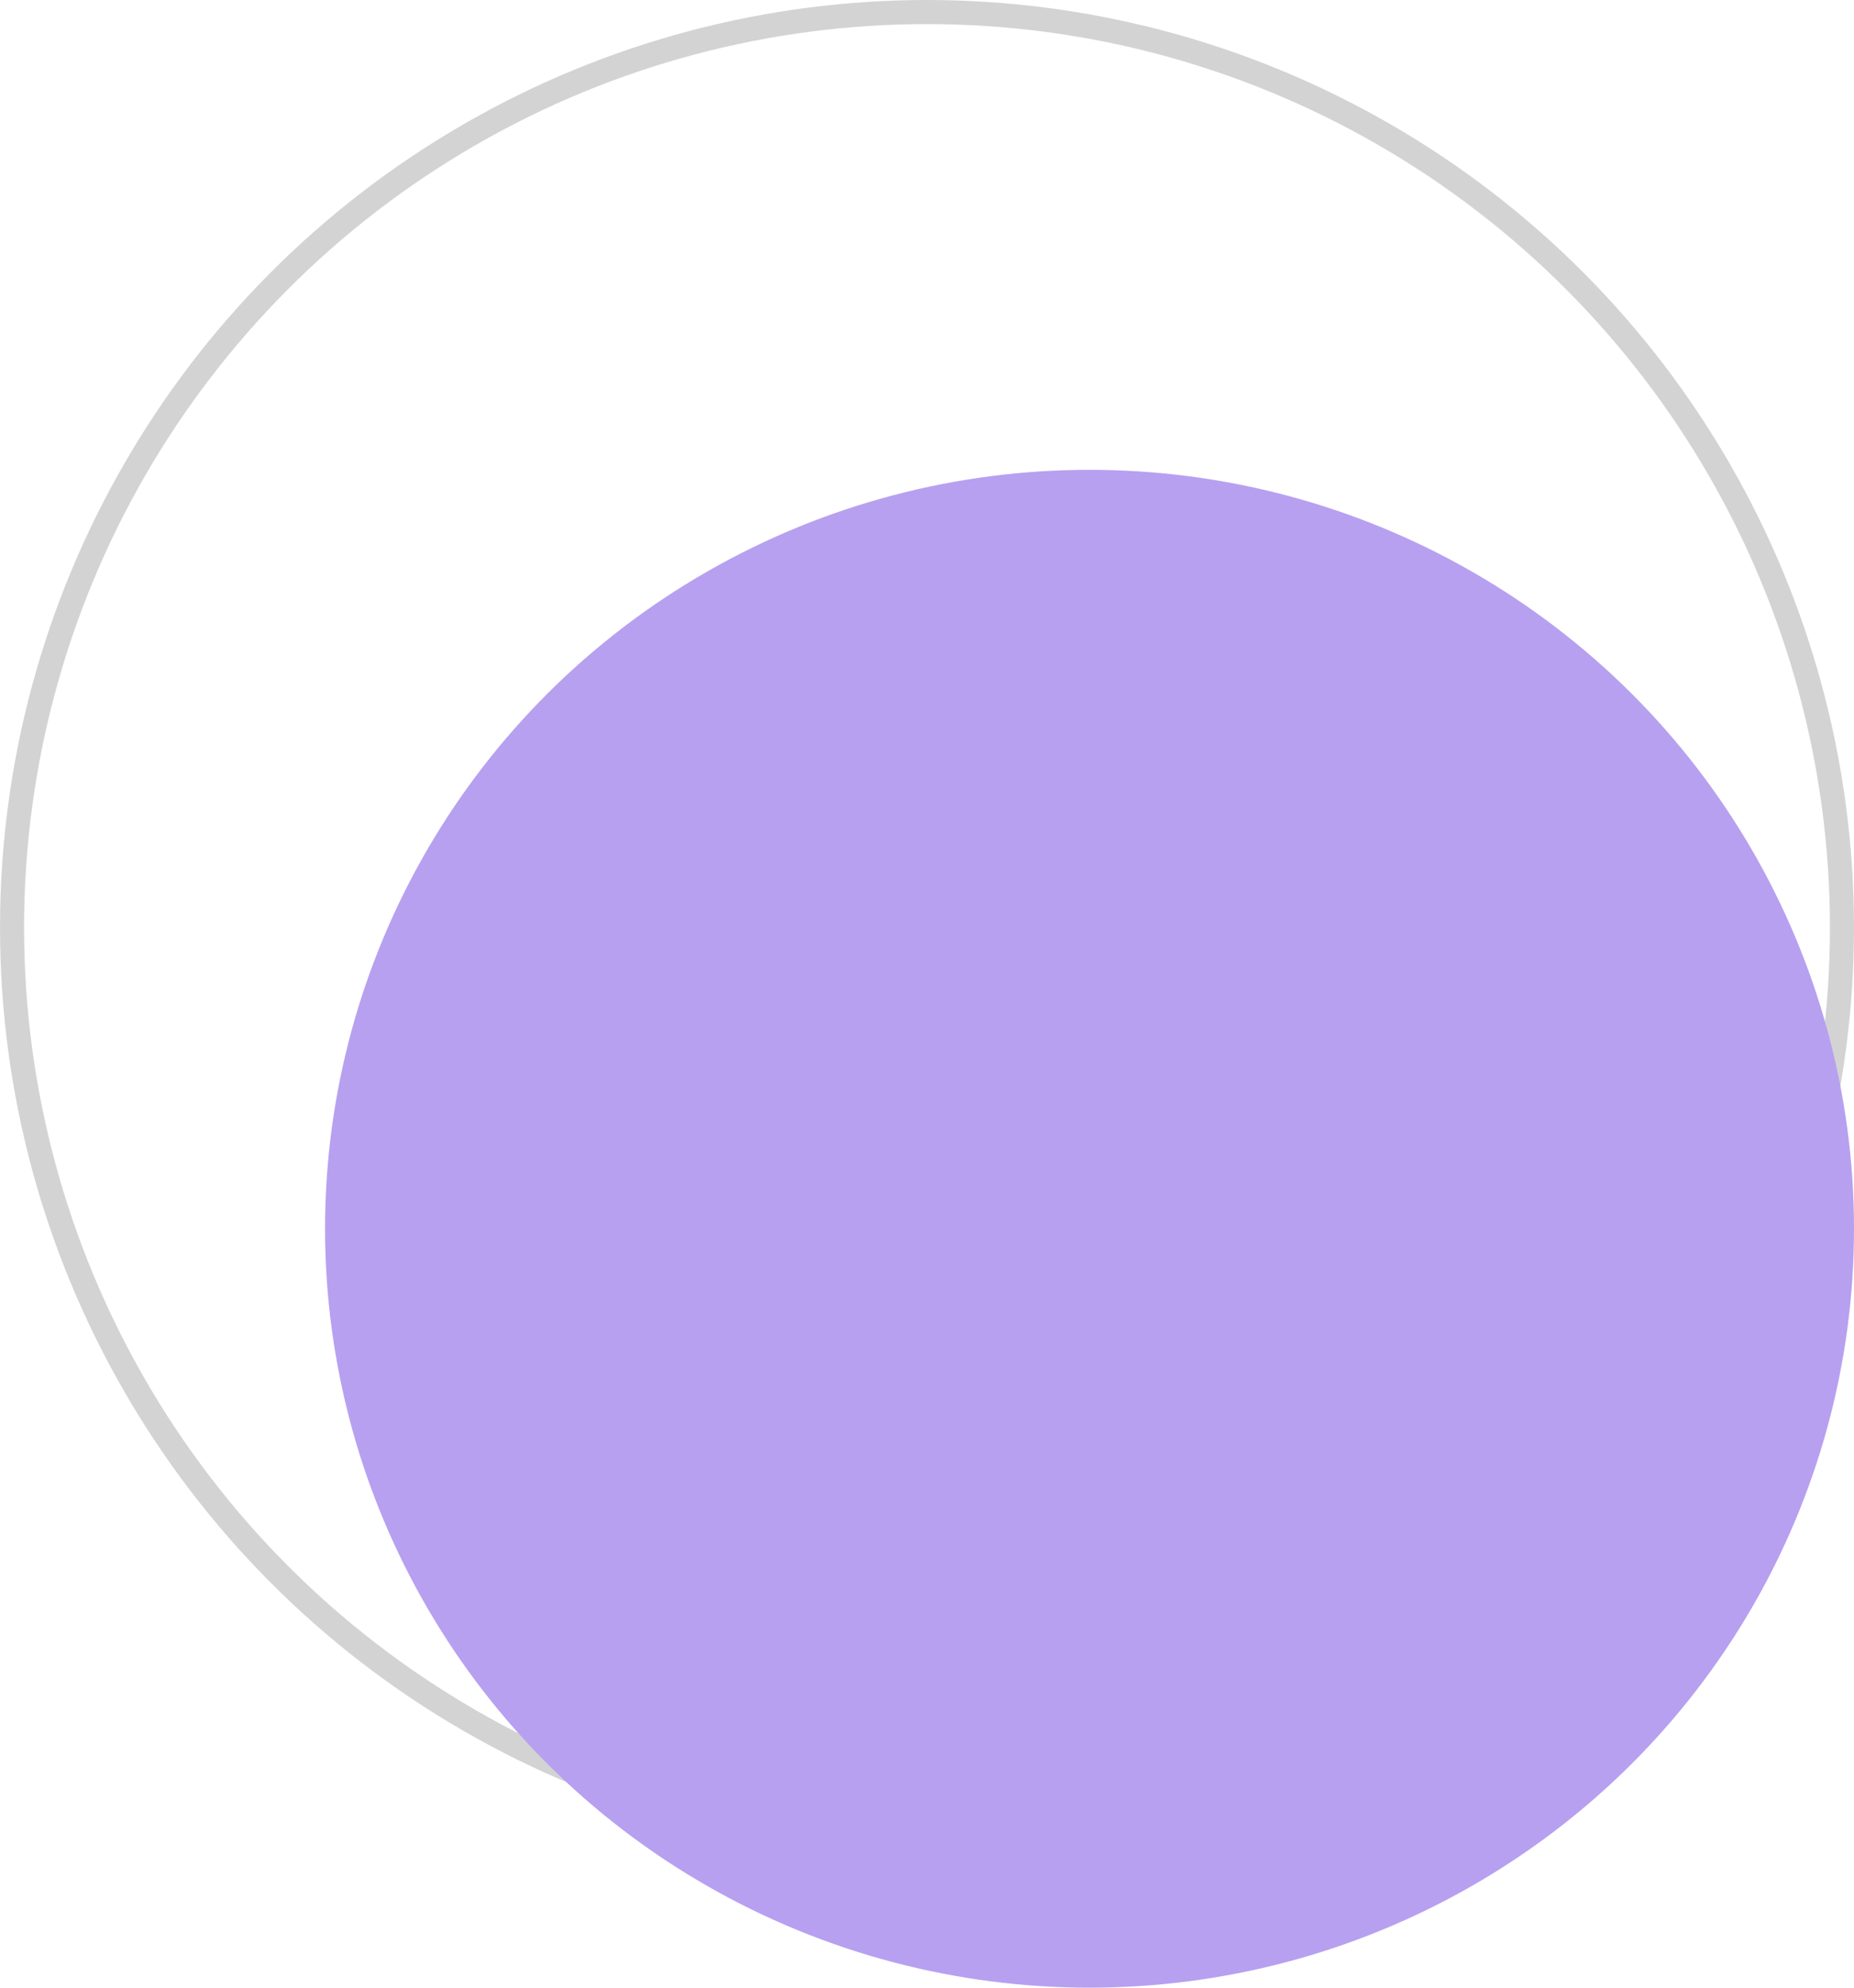 <svg xmlns="http://www.w3.org/2000/svg" width="98.56" height="105.6" viewBox="0 0 98.56 105.6"><g transform="translate(-256.64 -181.24)"><g transform="translate(256.64 181.24)" fill="none" stroke="#252525" stroke-width="1.28" opacity="0.2"><circle cx="49.28" cy="49.28" r="49.28" stroke="none"/><circle cx="49.28" cy="49.28" r="48.64" fill="none"/></g><ellipse cx="40.64" cy="40.32" rx="40.64" ry="40.32" transform="translate(273.92 206.2)" fill="#b7a0f0"/></g></svg>